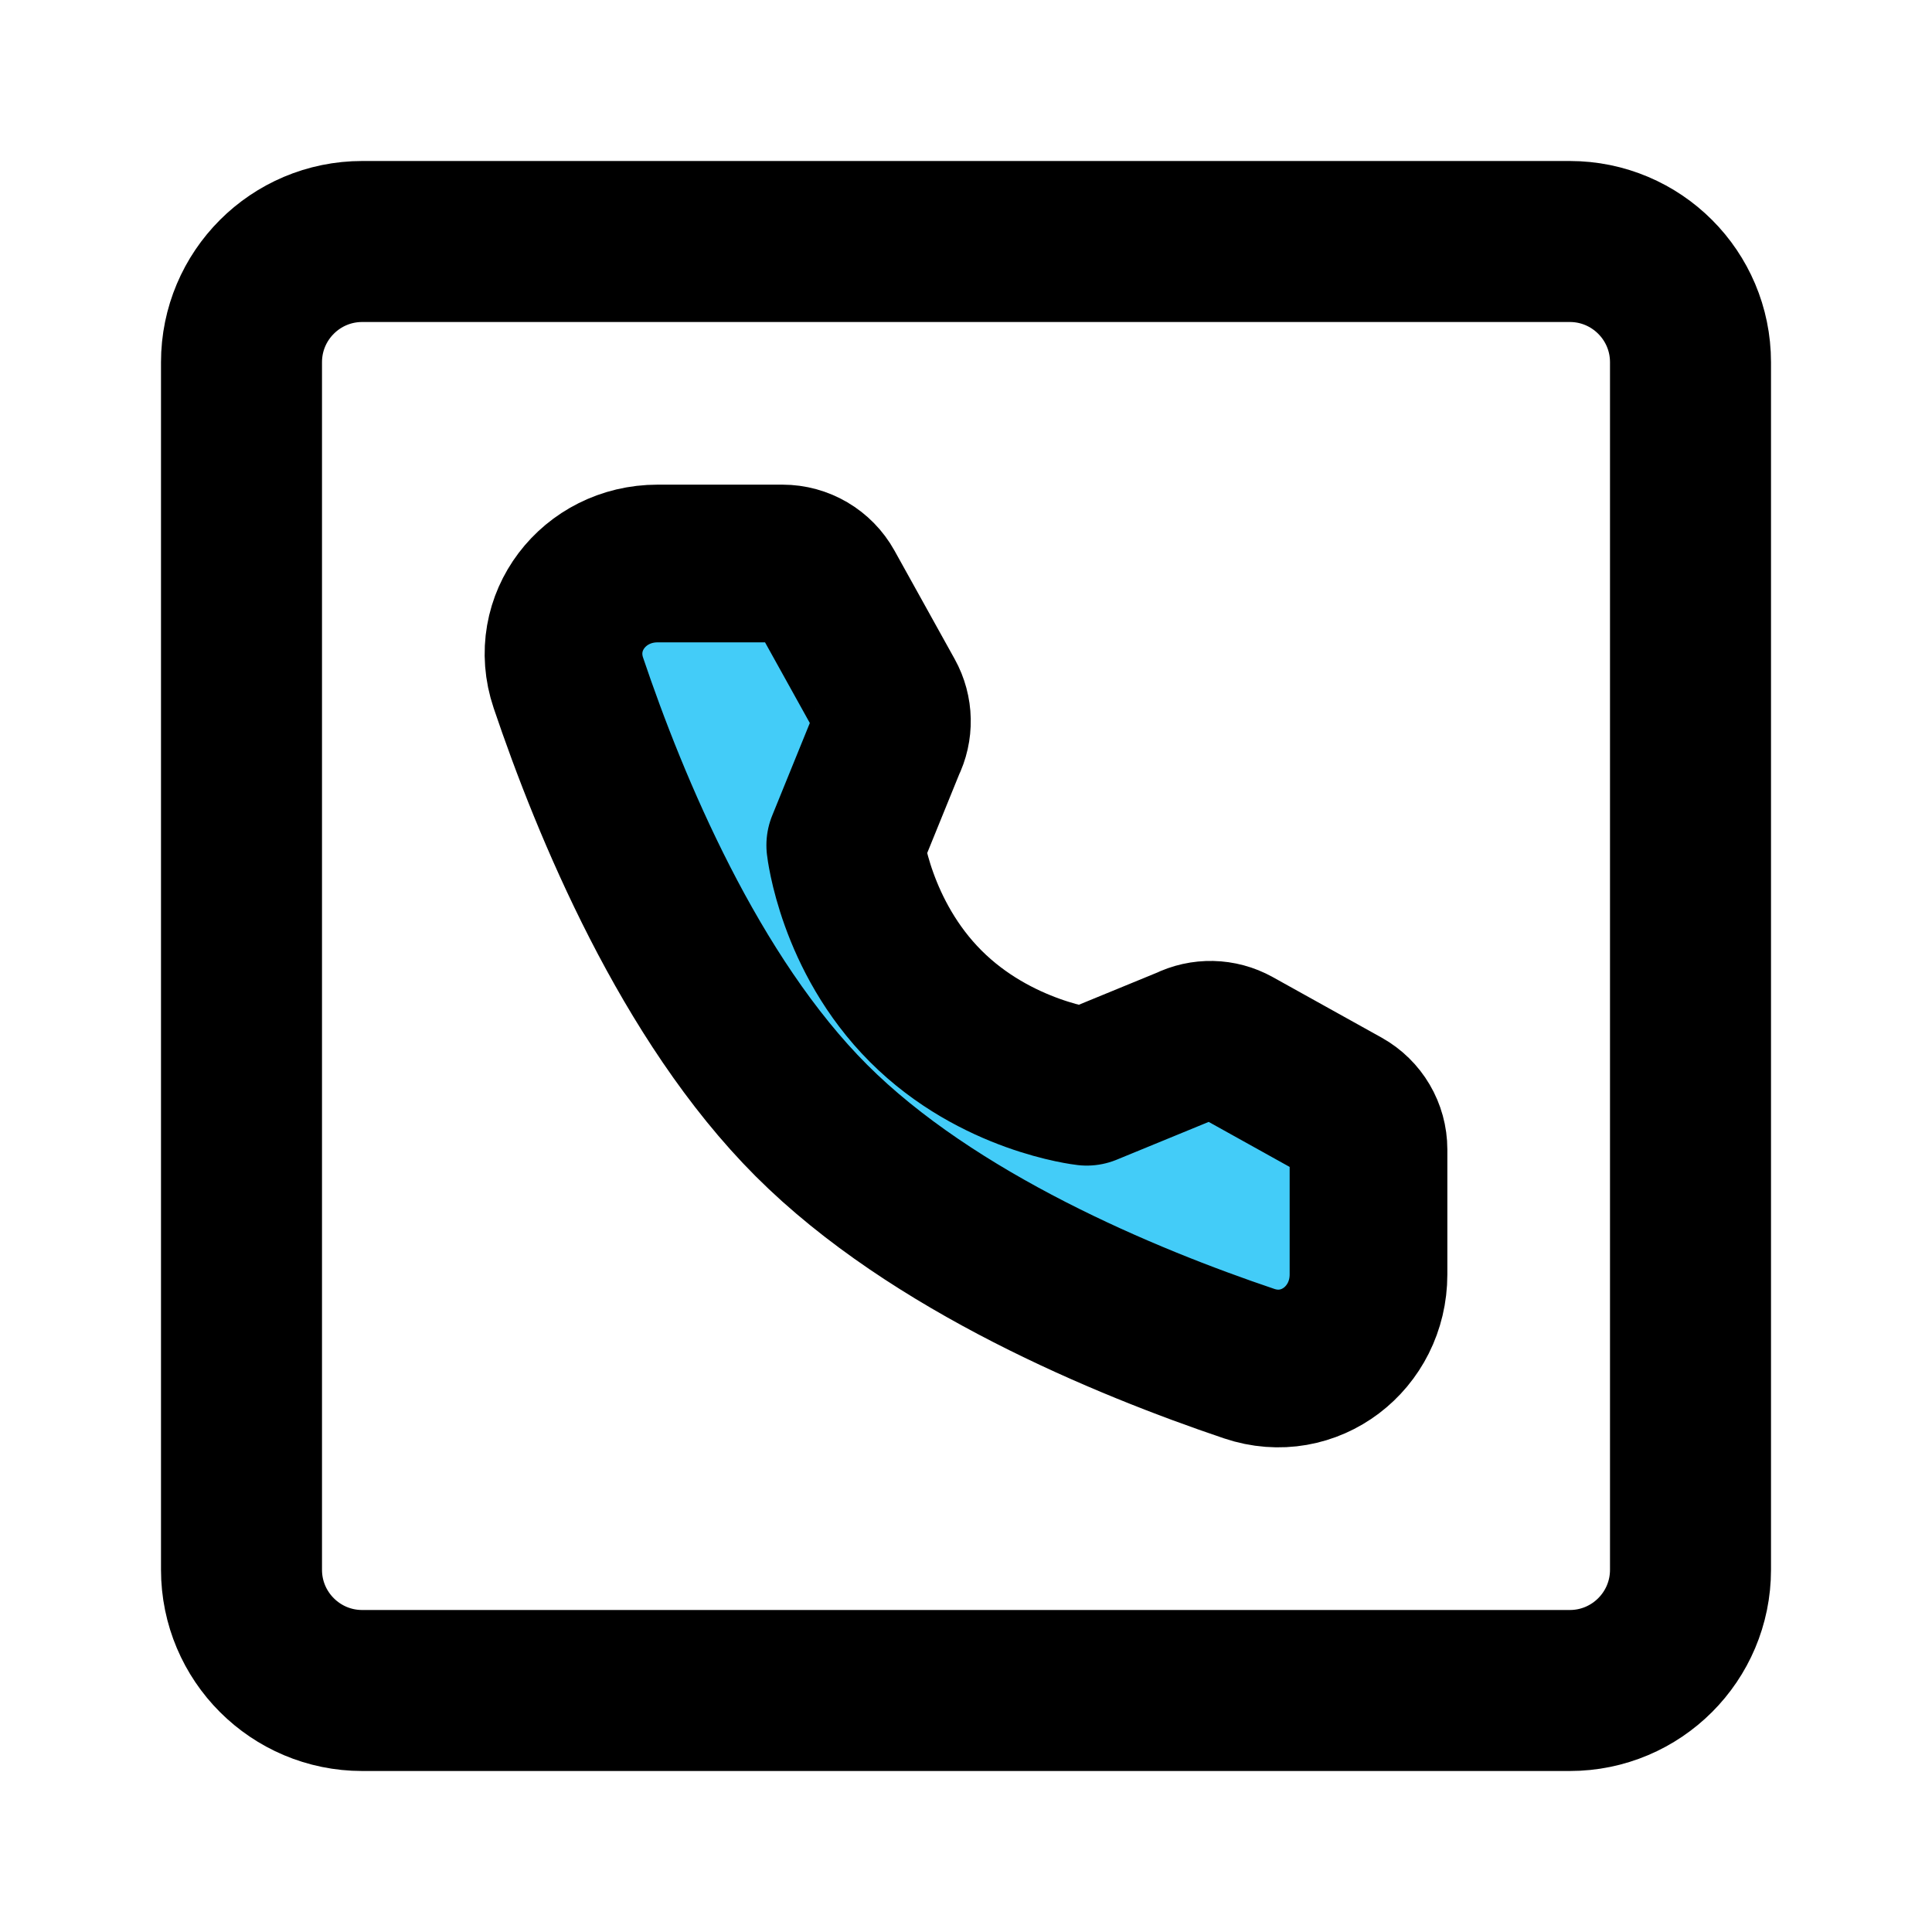 <svg viewBox="0 0 48 48" fill="none" xmlns="http://www.w3.org/2000/svg"><path d="M39 6H9C7.343 6 6 7.343 6 9V39C6 40.657 7.343 42 9 42H39C40.657 42 42 40.657 42 39V9C42 7.343 40.657 6 39 6Z" fill="none" stroke="currentColor" stroke-width="4"/><path d="M19.44 14C19.884 14 20.294 14.241 20.51 14.63L22.006 17.325C22.202 17.678 22.211 18.105 22.03 18.466L21 21C21 21 21.252 23.252 23 25C24.748 26.748 27 27 27 27L29.527 25.962C29.888 25.782 30.315 25.791 30.668 25.987L33.371 27.49C33.759 27.706 34 28.115 34 28.559V31.663C34 33.243 32.532 34.384 31.035 33.879C27.959 32.841 23.186 30.866 20.16 27.84C17.134 24.814 15.159 20.041 14.121 16.965C13.616 15.468 14.757 14 16.337 14H19.44Z" fill="#43CCF8" stroke="currentColor" stroke-width="3.918" stroke-linejoin="round"/></svg>